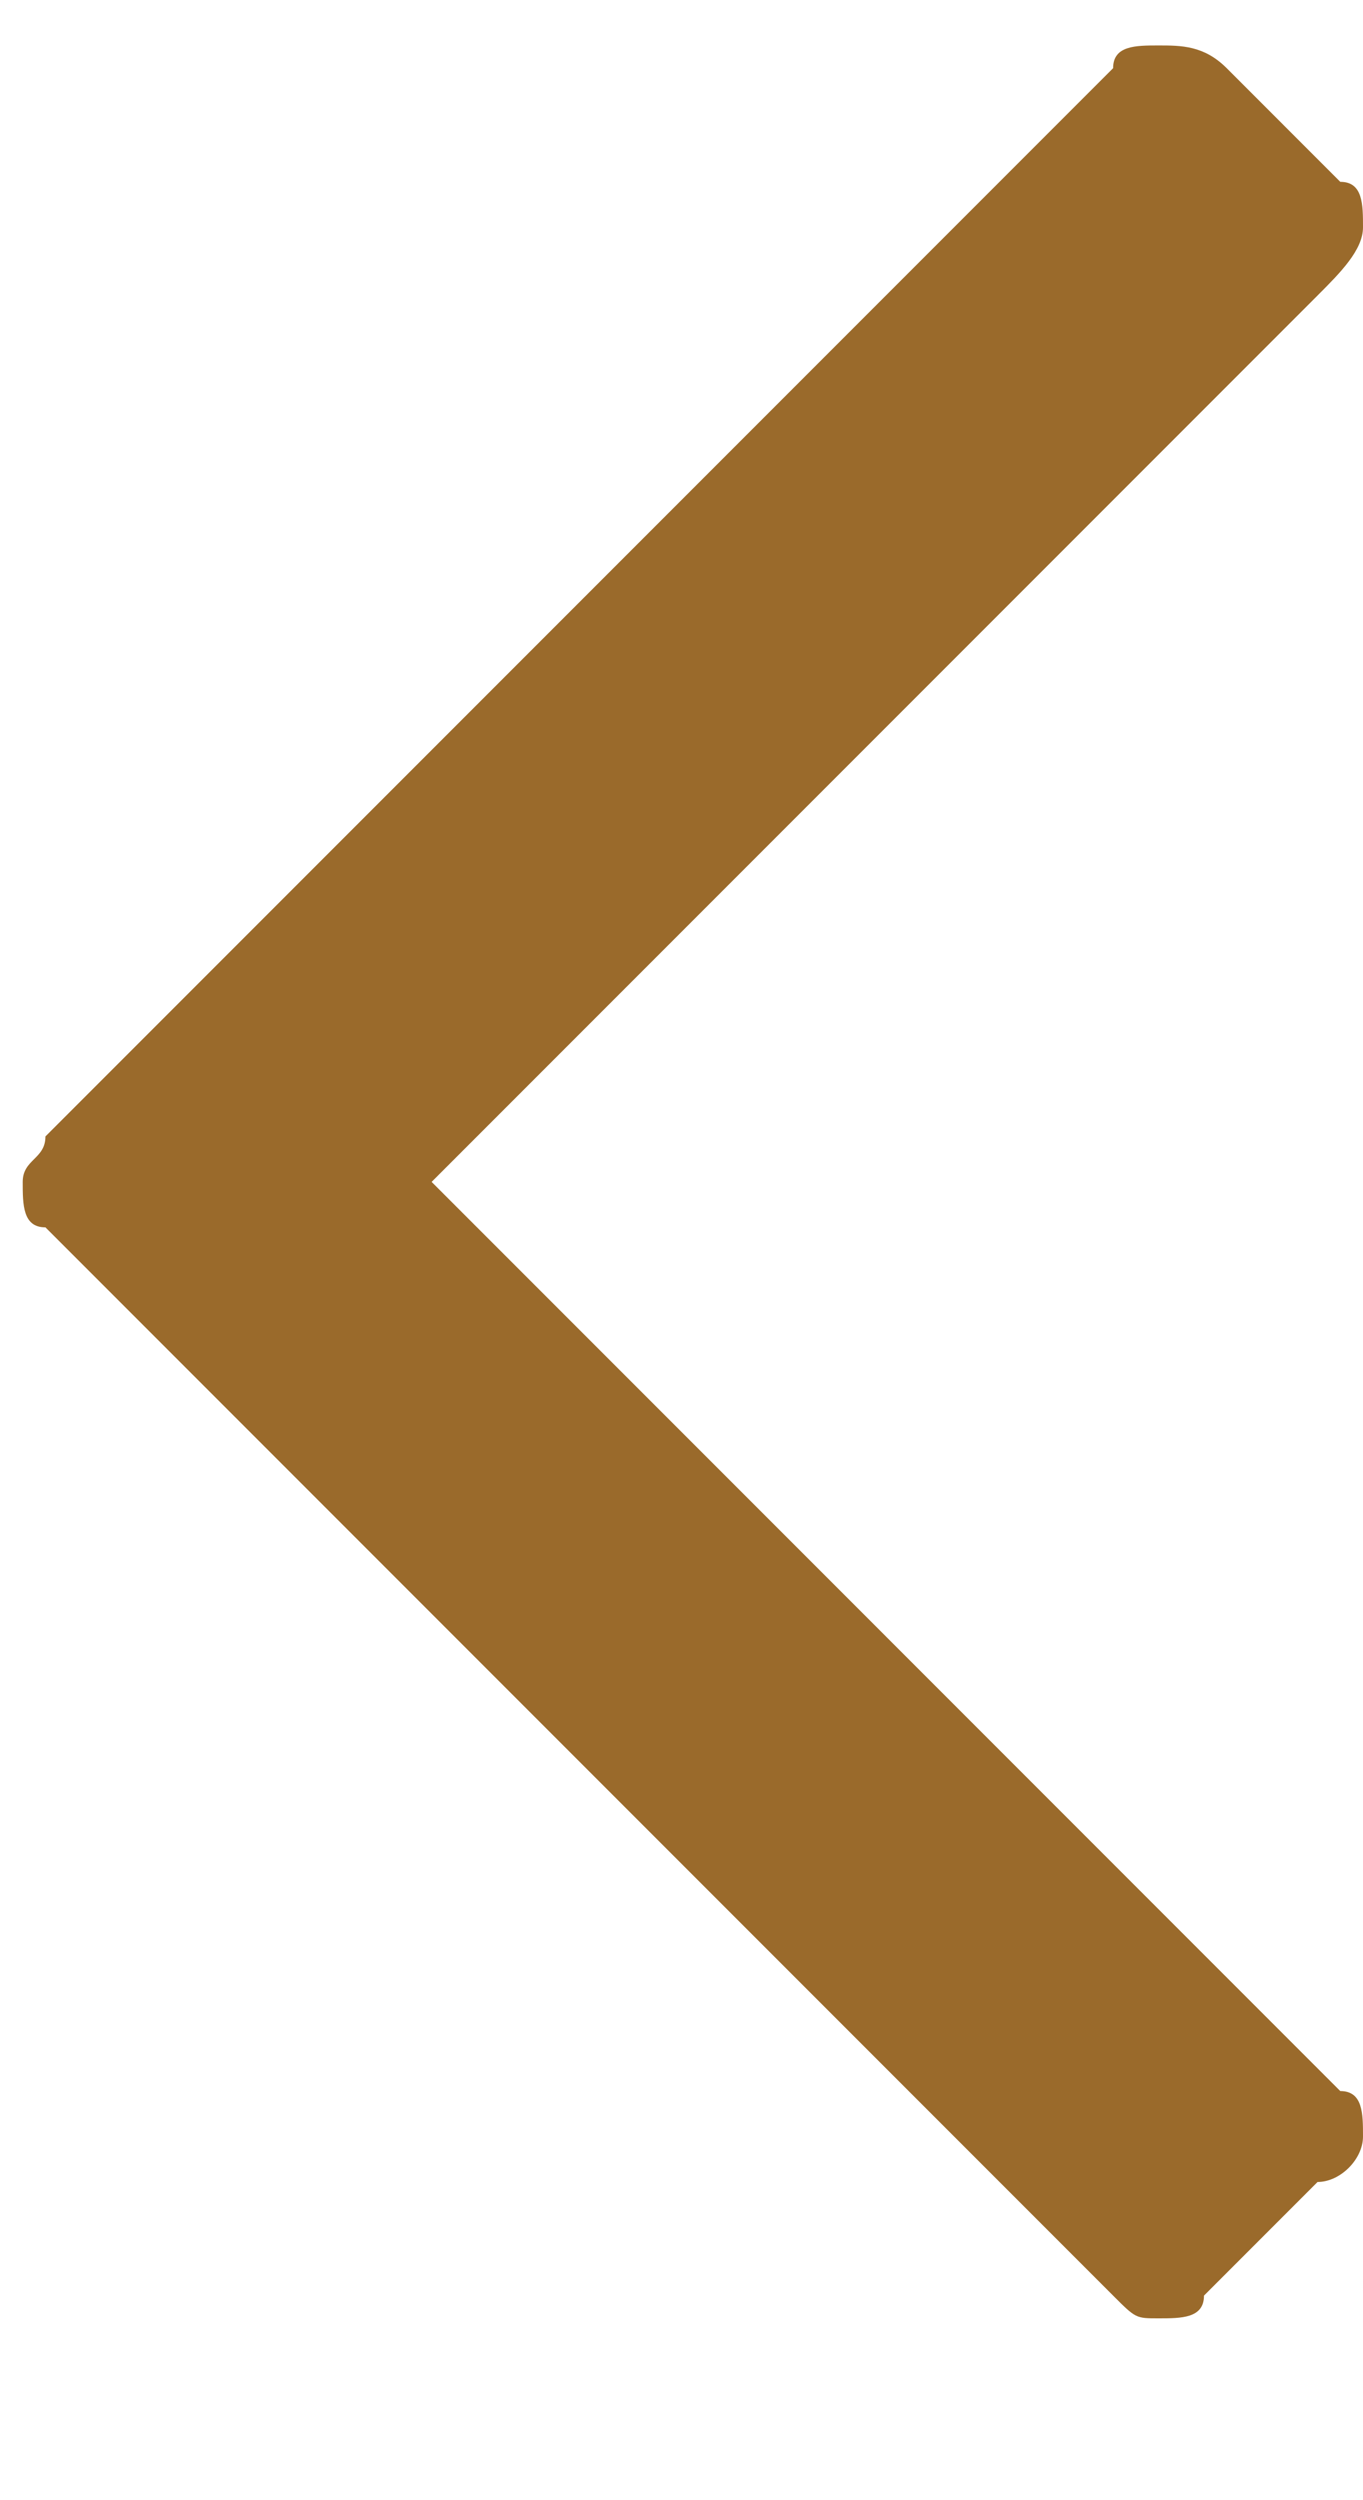 <?xml version="1.0" encoding="utf-8"?>
<!-- Generator: Adobe Illustrator 22.1.0, SVG Export Plug-In . SVG Version: 6.00 Build 0)  -->
<svg version="1.1" id="Layer_1" xmlns="http://www.w3.org/2000/svg" xmlns:xlink="http://www.w3.org/1999/xlink" x="0px" y="0px"
	 viewBox="0 0 6 11" style="enable-background:new 0 0 6 11;" xml:space="preserve">
<style type="text/css">
	.st0{fill:#9A6A2B;}
</style>
<path id="angle-left" class="st0" d="M0.2,5C0.2,5.1,0.1,5.1,0.1,5.2c0,0.1,0,0.2,0.1,0.2l4.7,4.7c0.1,0.1,0.1,0.1,0.2,0.1
	c0.1,0,0.2,0,0.2-0.1l0.5-0.5C5.9,9.6,6,9.5,6,9.4c0-0.1,0-0.2-0.1-0.2L1.9,5.2l3.9-3.9C5.9,1.2,6,1.1,6,1s0-0.2-0.1-0.2L5.4,0.3
	C5.3,0.2,5.2,0.2,5.1,0.2c-0.1,0-0.2,0-0.2,0.1L0.2,5z"/>
</svg>
